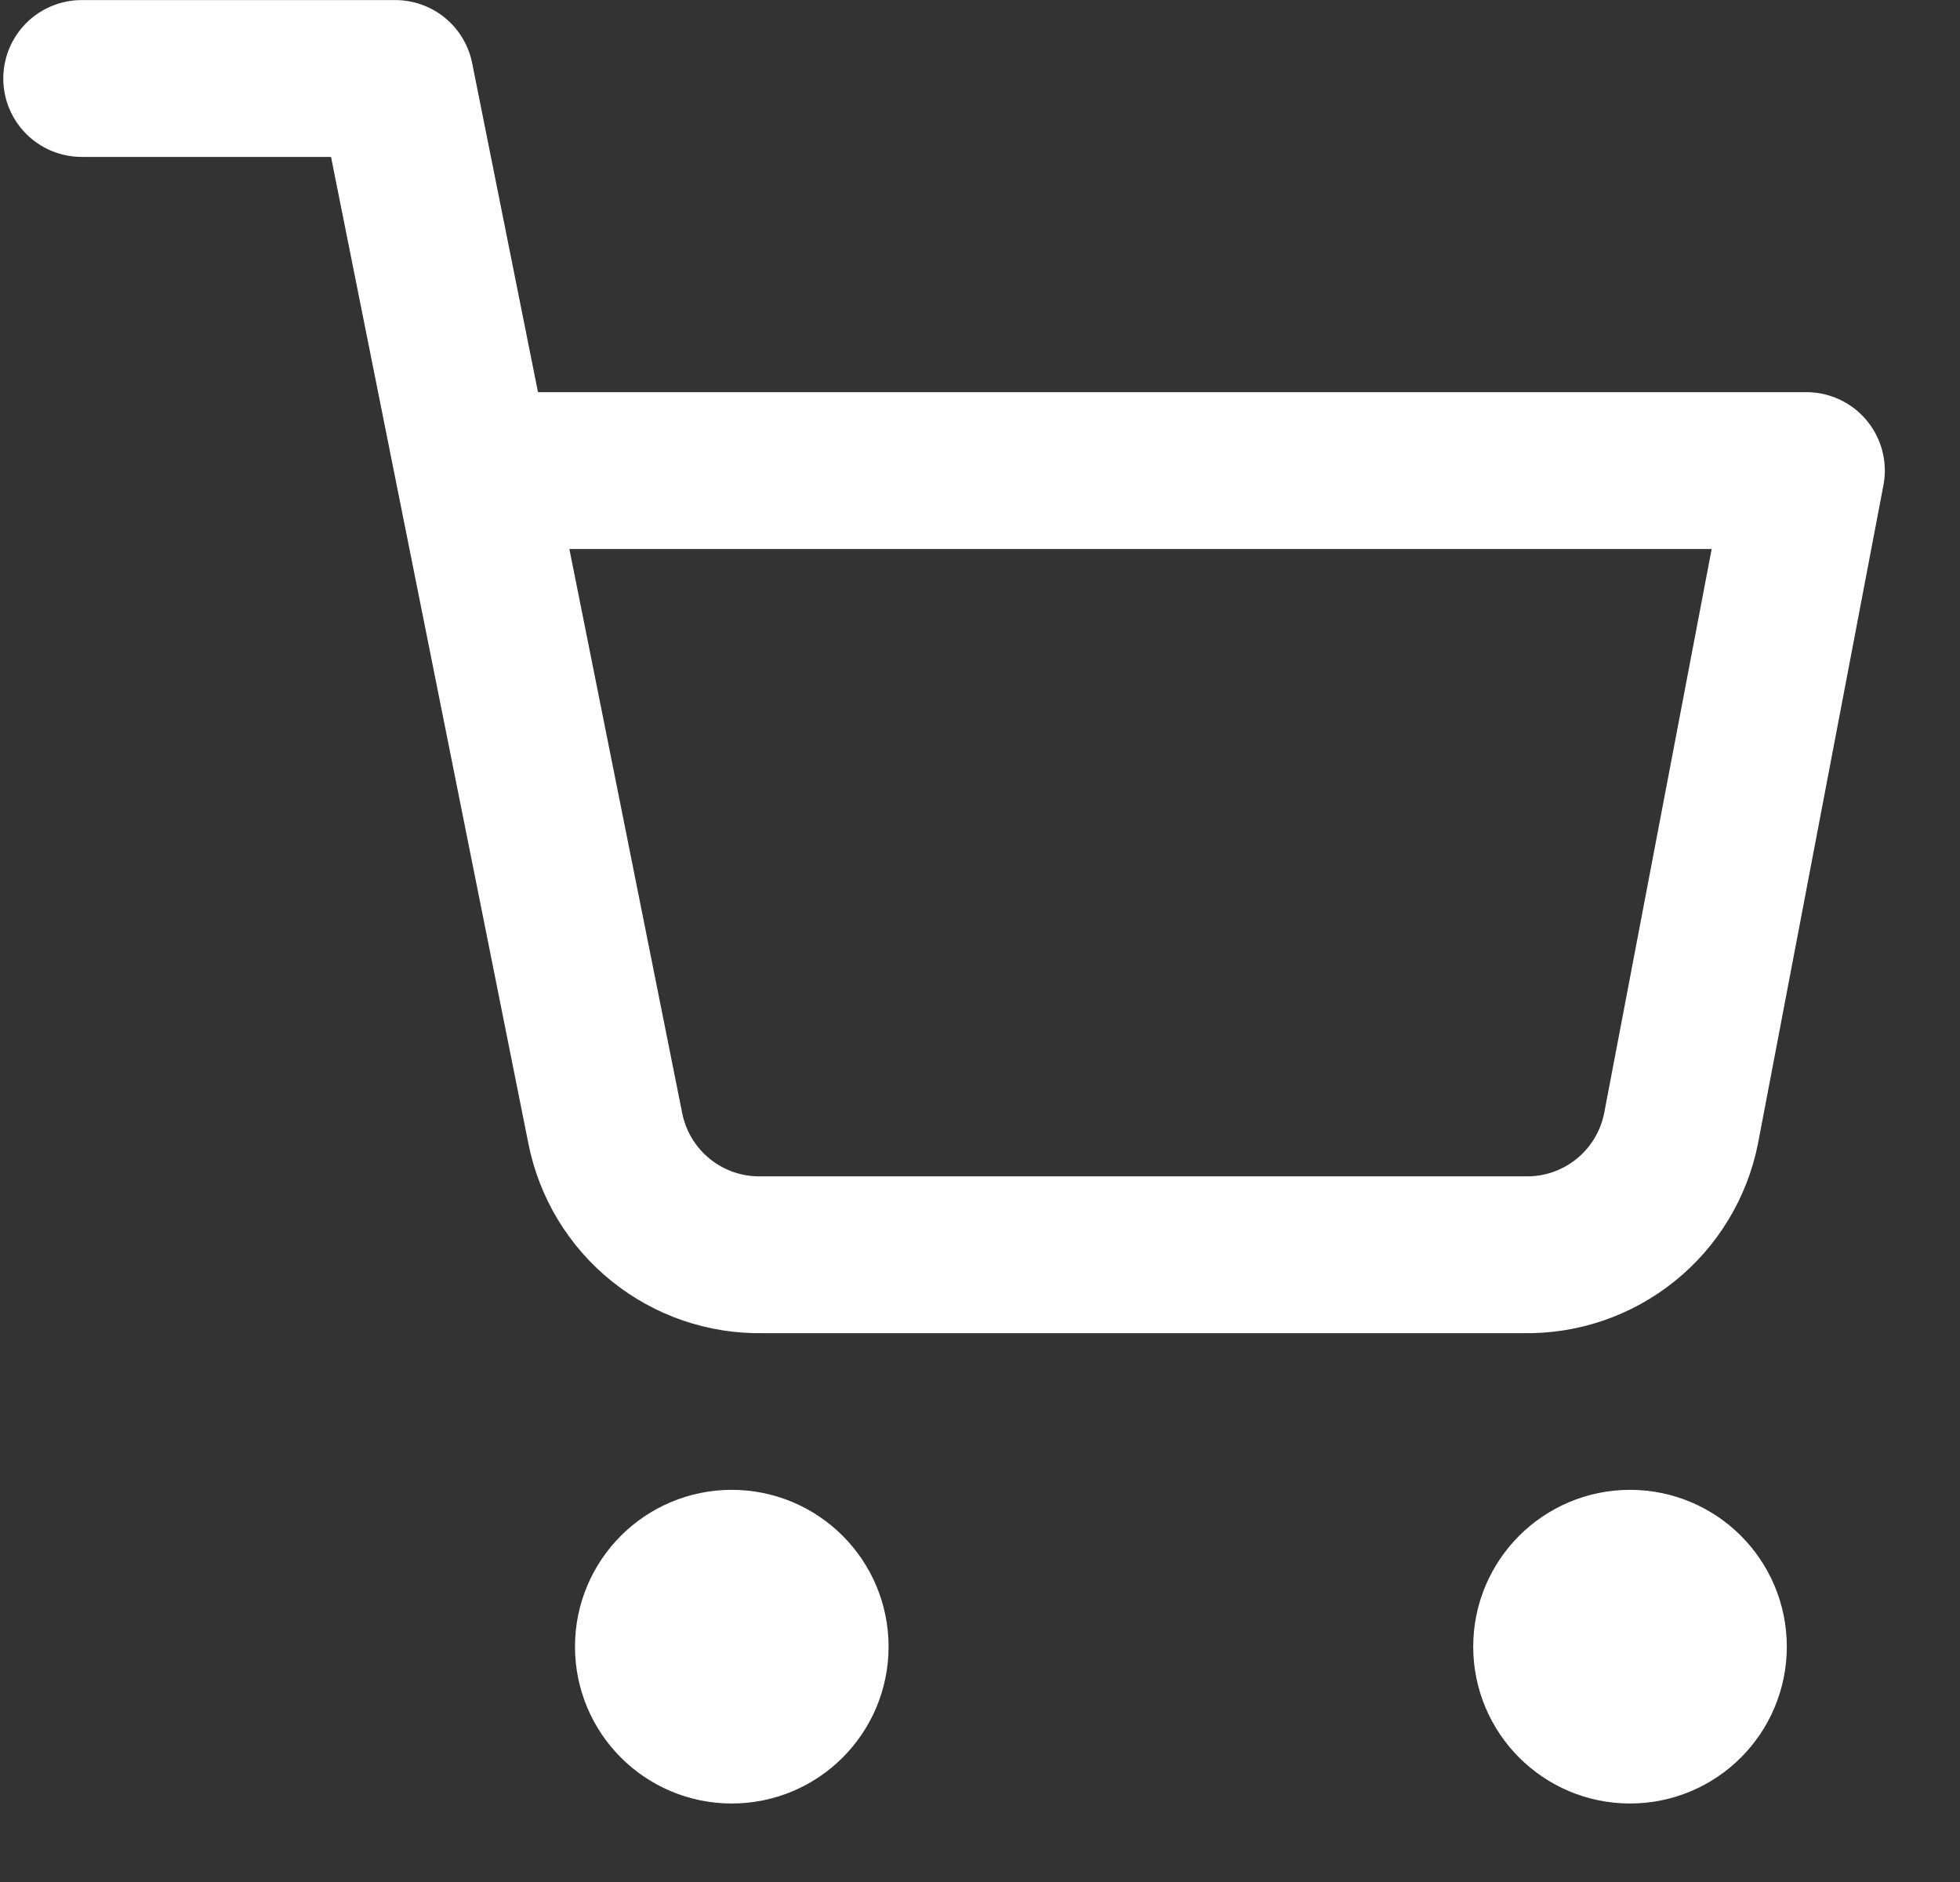 <svg width="25" height="24" viewBox="0 0 25 24" fill="none" xmlns="http://www.w3.org/2000/svg">
<rect x="0" y="0" width="25" height="24" fill="#333333" stroke="none"/>
<path d="M20.791 21.999C21.344 21.999 21.791 21.551 21.791 20.999C21.791 20.447 21.344 19.999 20.791 19.999C20.239 19.999 19.791 20.447 19.791 20.999C19.791 21.551 20.239 21.999 20.791 21.999Z" stroke="white" stroke-width="2" stroke-linecap="round" stroke-linejoin="round"/>
<path d="M9.334 21.999C9.886 21.999 10.334 21.551 10.334 20.999C10.334 20.447 9.886 19.999 9.334 19.999C8.781 19.999 8.334 20.447 8.334 20.999C8.334 21.551 8.781 21.999 9.334 21.999Z" stroke="white" stroke-width="2" stroke-linecap="round" stroke-linejoin="round"/>
<path d="M1.042 1.001H5.042L7.721 14.391C7.813 14.851 8.063 15.265 8.429 15.559C8.795 15.854 9.252 16.01 9.722 16.001H19.442C19.911 16.01 20.368 15.854 20.734 15.559C21.1 15.265 21.35 14.851 21.442 14.391L23.041 6.001H6.042" stroke="white" stroke-width="2" stroke-linecap="round" stroke-linejoin="round"/>
</svg>
